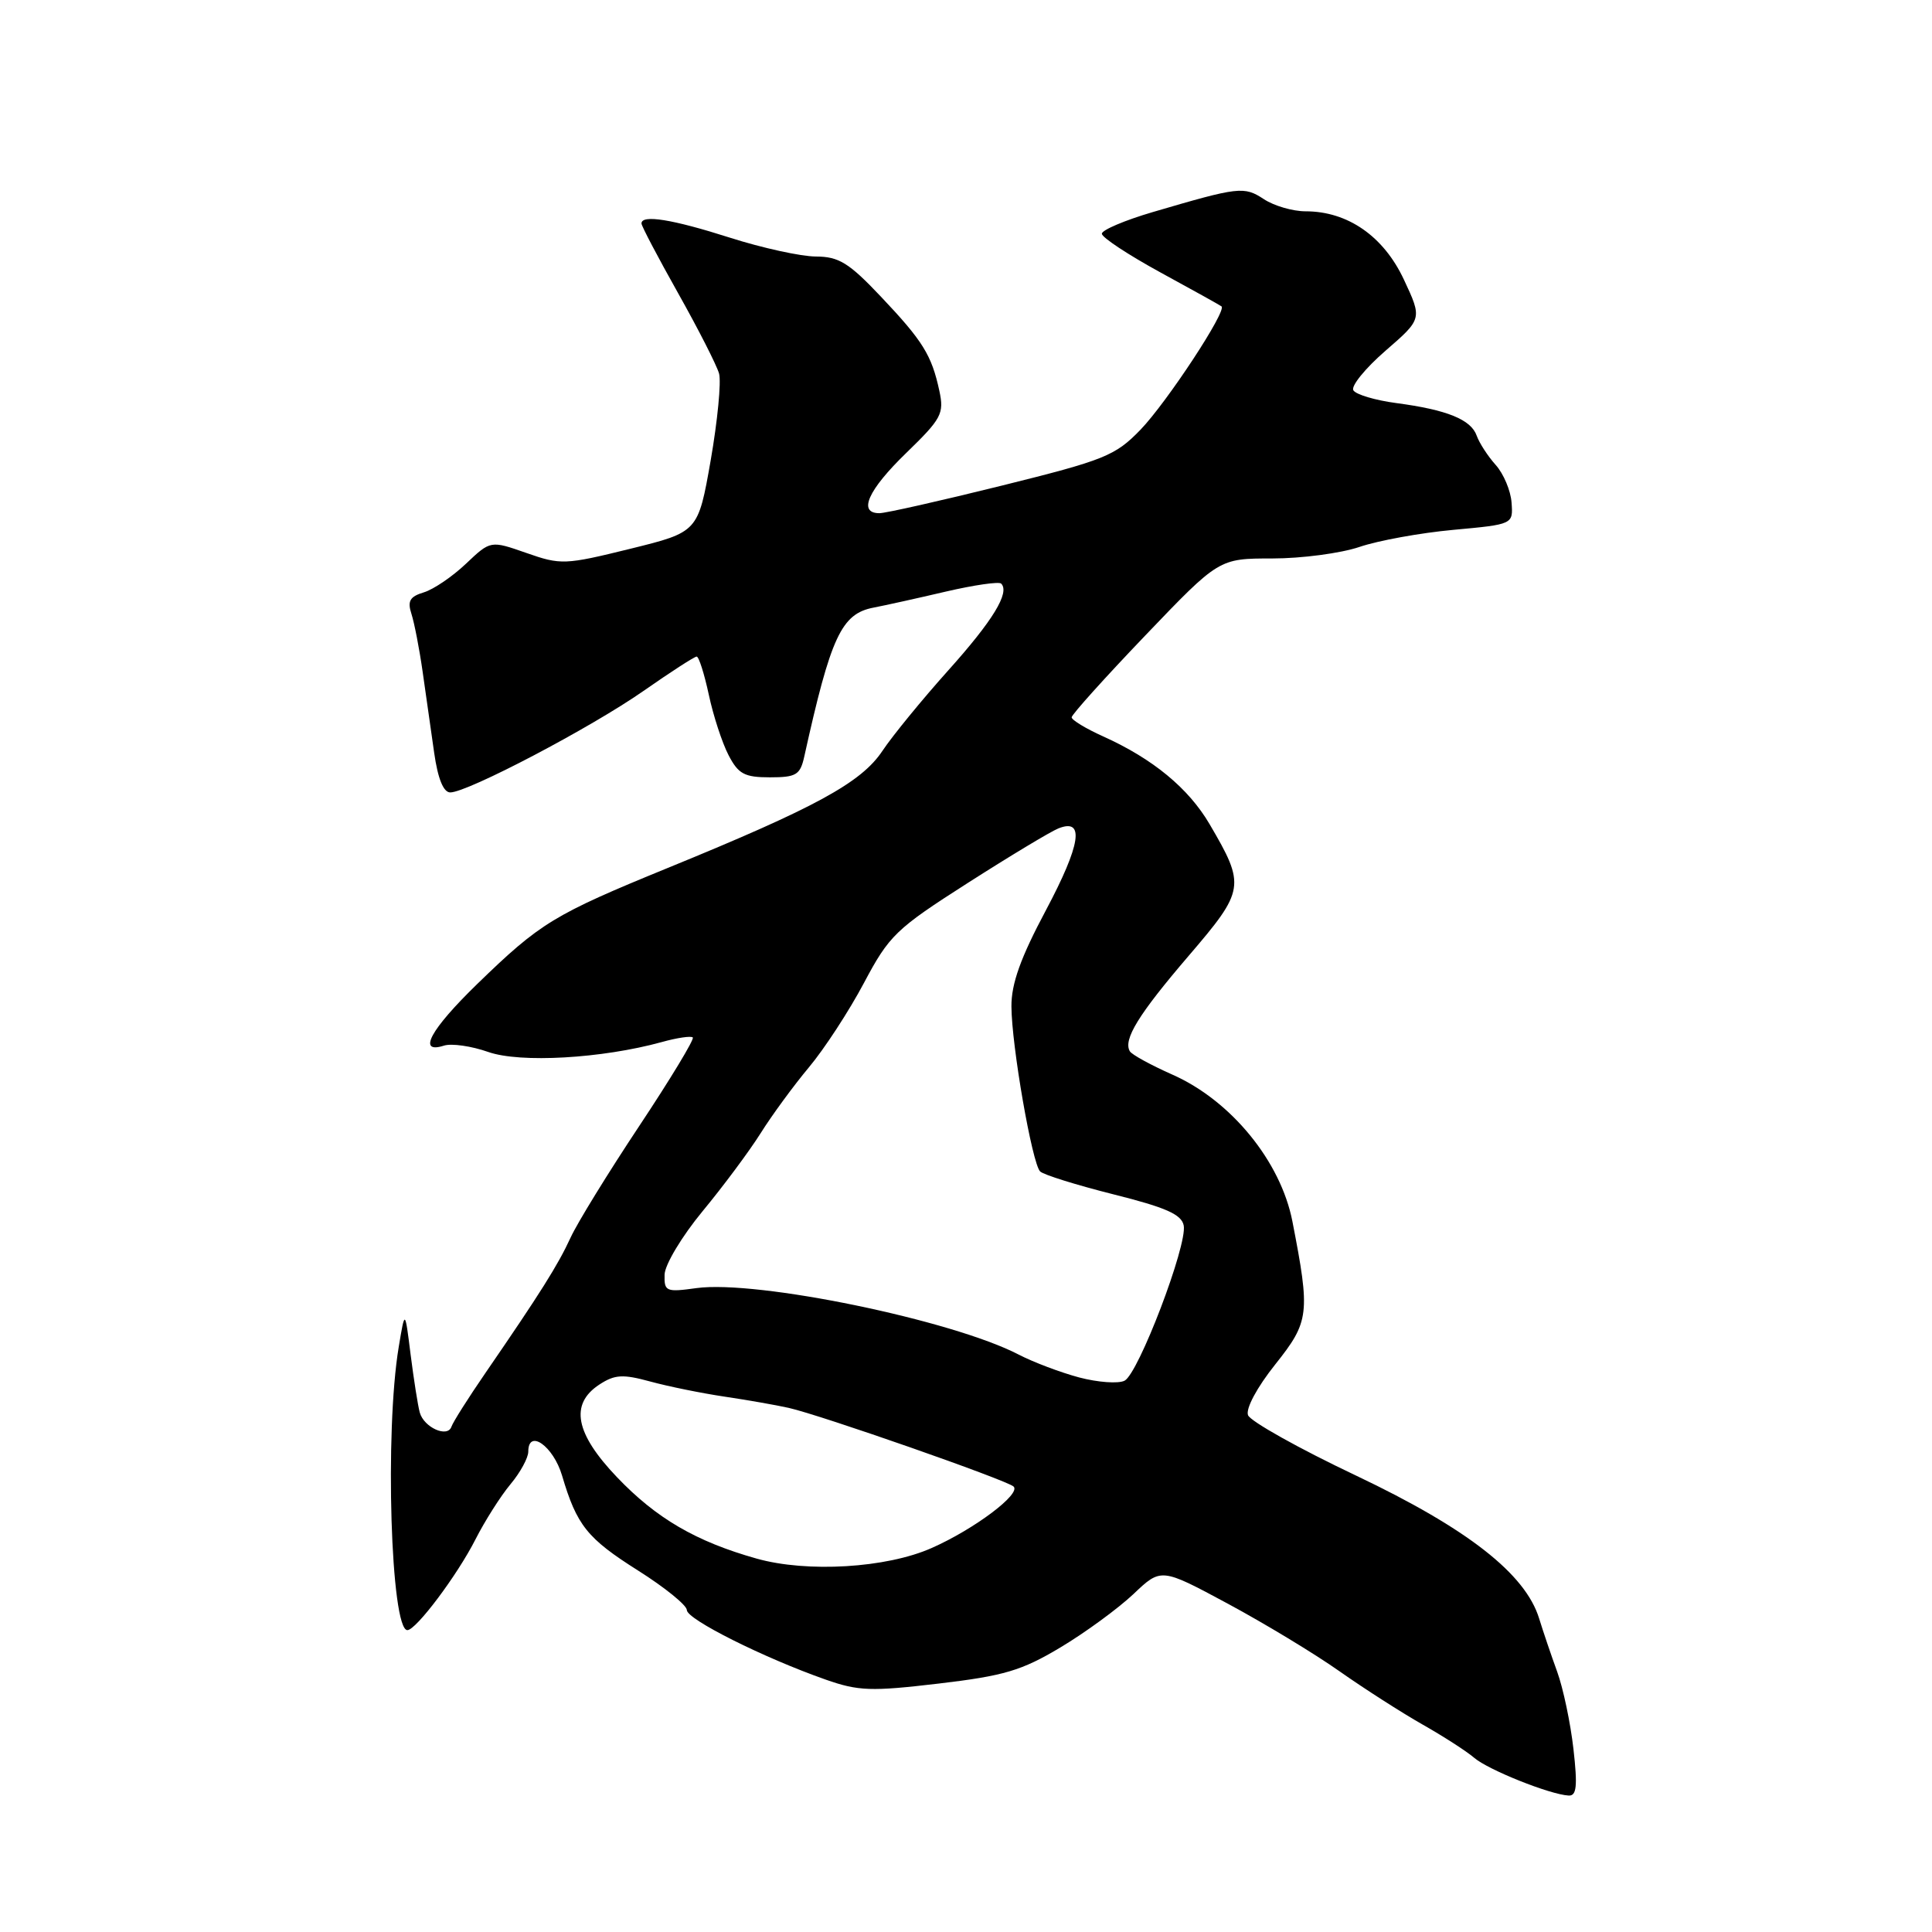 <?xml version="1.0" encoding="UTF-8" standalone="no"?>
<!DOCTYPE svg PUBLIC "-//W3C//DTD SVG 1.1//EN" "http://www.w3.org/Graphics/SVG/1.1/DTD/svg11.dtd" >
<svg xmlns="http://www.w3.org/2000/svg" xmlns:xlink="http://www.w3.org/1999/xlink" version="1.1" viewBox="0 0 256 256">
 <g >
 <path fill="currentColor"
d=" M 208.49 231.75 C 208.10 228.31 207.13 223.70 206.33 221.50 C 205.53 219.30 204.46 216.14 203.95 214.48 C 202.14 208.55 194.45 202.54 179.72 195.54 C 172.14 191.95 165.68 188.33 165.37 187.52 C 165.04 186.66 166.55 183.84 168.98 180.79 C 173.51 175.10 173.63 174.07 171.25 161.84 C 169.70 153.89 163.11 145.82 155.34 142.39 C 152.51 141.13 149.97 139.75 149.71 139.30 C 148.80 137.76 150.84 134.43 157.48 126.68 C 164.97 117.94 165.06 117.37 160.28 109.21 C 157.48 104.44 152.77 100.55 146.16 97.57 C 143.87 96.54 142.00 95.40 142.00 95.05 C 142.00 94.69 146.39 89.81 151.76 84.20 C 161.52 74.00 161.52 74.00 168.58 74.00 C 172.47 74.00 177.67 73.31 180.14 72.47 C 182.61 71.63 188.20 70.61 192.56 70.21 C 200.50 69.48 200.50 69.48 200.29 66.60 C 200.18 65.02 199.23 62.77 198.19 61.61 C 197.15 60.45 196.02 58.71 195.67 57.73 C 194.92 55.59 191.73 54.30 185.02 53.41 C 182.23 53.04 179.67 52.28 179.33 51.72 C 178.98 51.17 180.90 48.81 183.58 46.48 C 188.46 42.25 188.46 42.25 186.02 37.04 C 183.33 31.30 178.58 28.00 173.00 28.00 C 171.31 28.00 168.82 27.28 167.47 26.39 C 164.83 24.66 164.19 24.74 152.75 28.10 C 149.04 29.19 146.00 30.48 146.00 30.97 C 146.00 31.46 149.49 33.76 153.75 36.09 C 158.01 38.41 161.66 40.44 161.86 40.60 C 162.59 41.18 154.61 53.32 151.12 56.94 C 147.77 60.40 146.38 60.96 132.77 64.34 C 124.67 66.35 117.36 68.00 116.52 68.00 C 113.64 68.00 115.01 64.93 120.09 60.01 C 124.76 55.48 125.12 54.81 124.47 51.79 C 123.45 47.06 122.30 45.19 116.70 39.28 C 112.48 34.82 111.15 34.00 108.10 33.99 C 106.12 33.98 101.00 32.86 96.71 31.49 C 89.07 29.05 85.00 28.40 85.00 29.61 C 85.00 29.95 87.19 34.11 89.86 38.86 C 92.53 43.61 94.97 48.40 95.28 49.50 C 95.58 50.60 95.08 55.77 94.17 61.00 C 92.50 70.50 92.50 70.50 83.50 72.72 C 74.86 74.85 74.31 74.87 69.75 73.27 C 65.00 71.61 65.00 71.61 61.75 74.69 C 59.96 76.39 57.45 78.10 56.16 78.49 C 54.31 79.05 53.96 79.64 54.52 81.35 C 54.90 82.53 55.57 85.97 56.00 89.00 C 56.43 92.03 57.12 96.86 57.53 99.75 C 58.02 103.19 58.76 105.00 59.66 105.00 C 61.96 105.00 78.33 96.40 85.27 91.55 C 88.85 89.05 92.02 87.00 92.31 87.00 C 92.60 87.00 93.32 89.27 93.92 92.05 C 94.51 94.83 95.69 98.43 96.53 100.05 C 97.83 102.56 98.64 103.00 102.01 103.00 C 105.51 103.00 106.03 102.68 106.57 100.25 C 110.09 84.34 111.49 81.32 115.76 80.51 C 117.27 80.22 121.57 79.27 125.32 78.39 C 129.07 77.52 132.37 77.04 132.66 77.33 C 133.84 78.51 131.57 82.23 125.64 88.84 C 122.19 92.69 118.27 97.48 116.93 99.49 C 114.13 103.70 108.08 107.00 88.50 115.00 C 73.37 121.19 71.60 122.27 63.25 130.37 C 57.01 136.43 55.25 139.69 58.83 138.55 C 59.84 138.23 62.48 138.61 64.69 139.39 C 68.92 140.88 79.77 140.26 87.68 138.08 C 89.72 137.51 91.57 137.24 91.80 137.47 C 92.03 137.70 88.84 142.97 84.71 149.19 C 80.58 155.41 76.48 162.07 75.60 164.00 C 73.95 167.60 71.57 171.38 64.34 181.90 C 62.05 185.23 60.02 188.44 59.82 189.04 C 59.31 190.56 56.17 189.15 55.62 187.16 C 55.37 186.25 54.83 182.80 54.41 179.50 C 53.66 173.50 53.66 173.50 52.83 178.50 C 50.97 189.66 51.78 216.00 53.98 216.00 C 55.13 216.00 60.59 208.73 63.00 203.98 C 64.25 201.52 66.34 198.23 67.64 196.67 C 68.94 195.12 70.00 193.17 70.00 192.35 C 70.00 189.27 73.31 191.61 74.47 195.50 C 76.43 202.13 77.80 203.84 84.54 208.10 C 88.09 210.34 91.00 212.70 91.01 213.34 C 91.01 214.57 101.17 219.66 109.39 222.55 C 113.74 224.08 115.42 224.14 124.39 223.08 C 133.03 222.06 135.37 221.37 140.50 218.30 C 143.80 216.33 148.15 213.14 150.18 211.23 C 153.85 207.74 153.85 207.74 162.68 212.49 C 167.53 215.10 174.20 219.13 177.50 221.46 C 180.80 223.78 185.75 226.95 188.50 228.51 C 191.25 230.07 194.33 232.05 195.34 232.92 C 197.19 234.51 205.35 237.78 207.85 237.92 C 208.91 237.98 209.05 236.69 208.49 231.75 Z  M 100.25 206.52 C 92.22 204.26 86.96 201.19 81.75 195.73 C 76.21 189.93 75.47 186.05 79.42 183.46 C 81.46 182.13 82.51 182.06 86.17 183.06 C 88.55 183.71 92.97 184.61 96.00 185.06 C 99.03 185.51 102.85 186.18 104.50 186.55 C 108.74 187.50 133.34 196.10 134.30 196.97 C 135.35 197.93 129.11 202.62 123.45 205.12 C 117.46 207.78 106.96 208.41 100.25 206.52 Z  M 143.00 182.52 C 140.53 181.86 136.93 180.50 135.00 179.50 C 126.22 174.93 100.33 169.58 92.29 170.68 C 88.26 171.24 88.00 171.13 88.06 168.89 C 88.10 167.57 90.35 163.82 93.09 160.50 C 95.82 157.20 99.28 152.55 100.78 150.17 C 102.27 147.79 105.16 143.85 107.19 141.42 C 109.22 139.00 112.50 133.97 114.47 130.26 C 117.83 123.93 118.70 123.09 128.23 117.00 C 133.83 113.42 139.23 110.17 140.24 109.77 C 143.76 108.36 143.22 111.89 138.60 120.59 C 135.24 126.89 134.00 130.34 134.02 133.36 C 134.04 138.54 136.76 154.16 137.82 155.22 C 138.26 155.66 142.63 157.02 147.55 158.26 C 154.50 160.00 156.57 160.92 156.85 162.39 C 157.34 165.01 150.85 182.02 149.01 182.95 C 148.18 183.37 145.47 183.17 143.00 182.52 Z "/>
</g>
</svg>